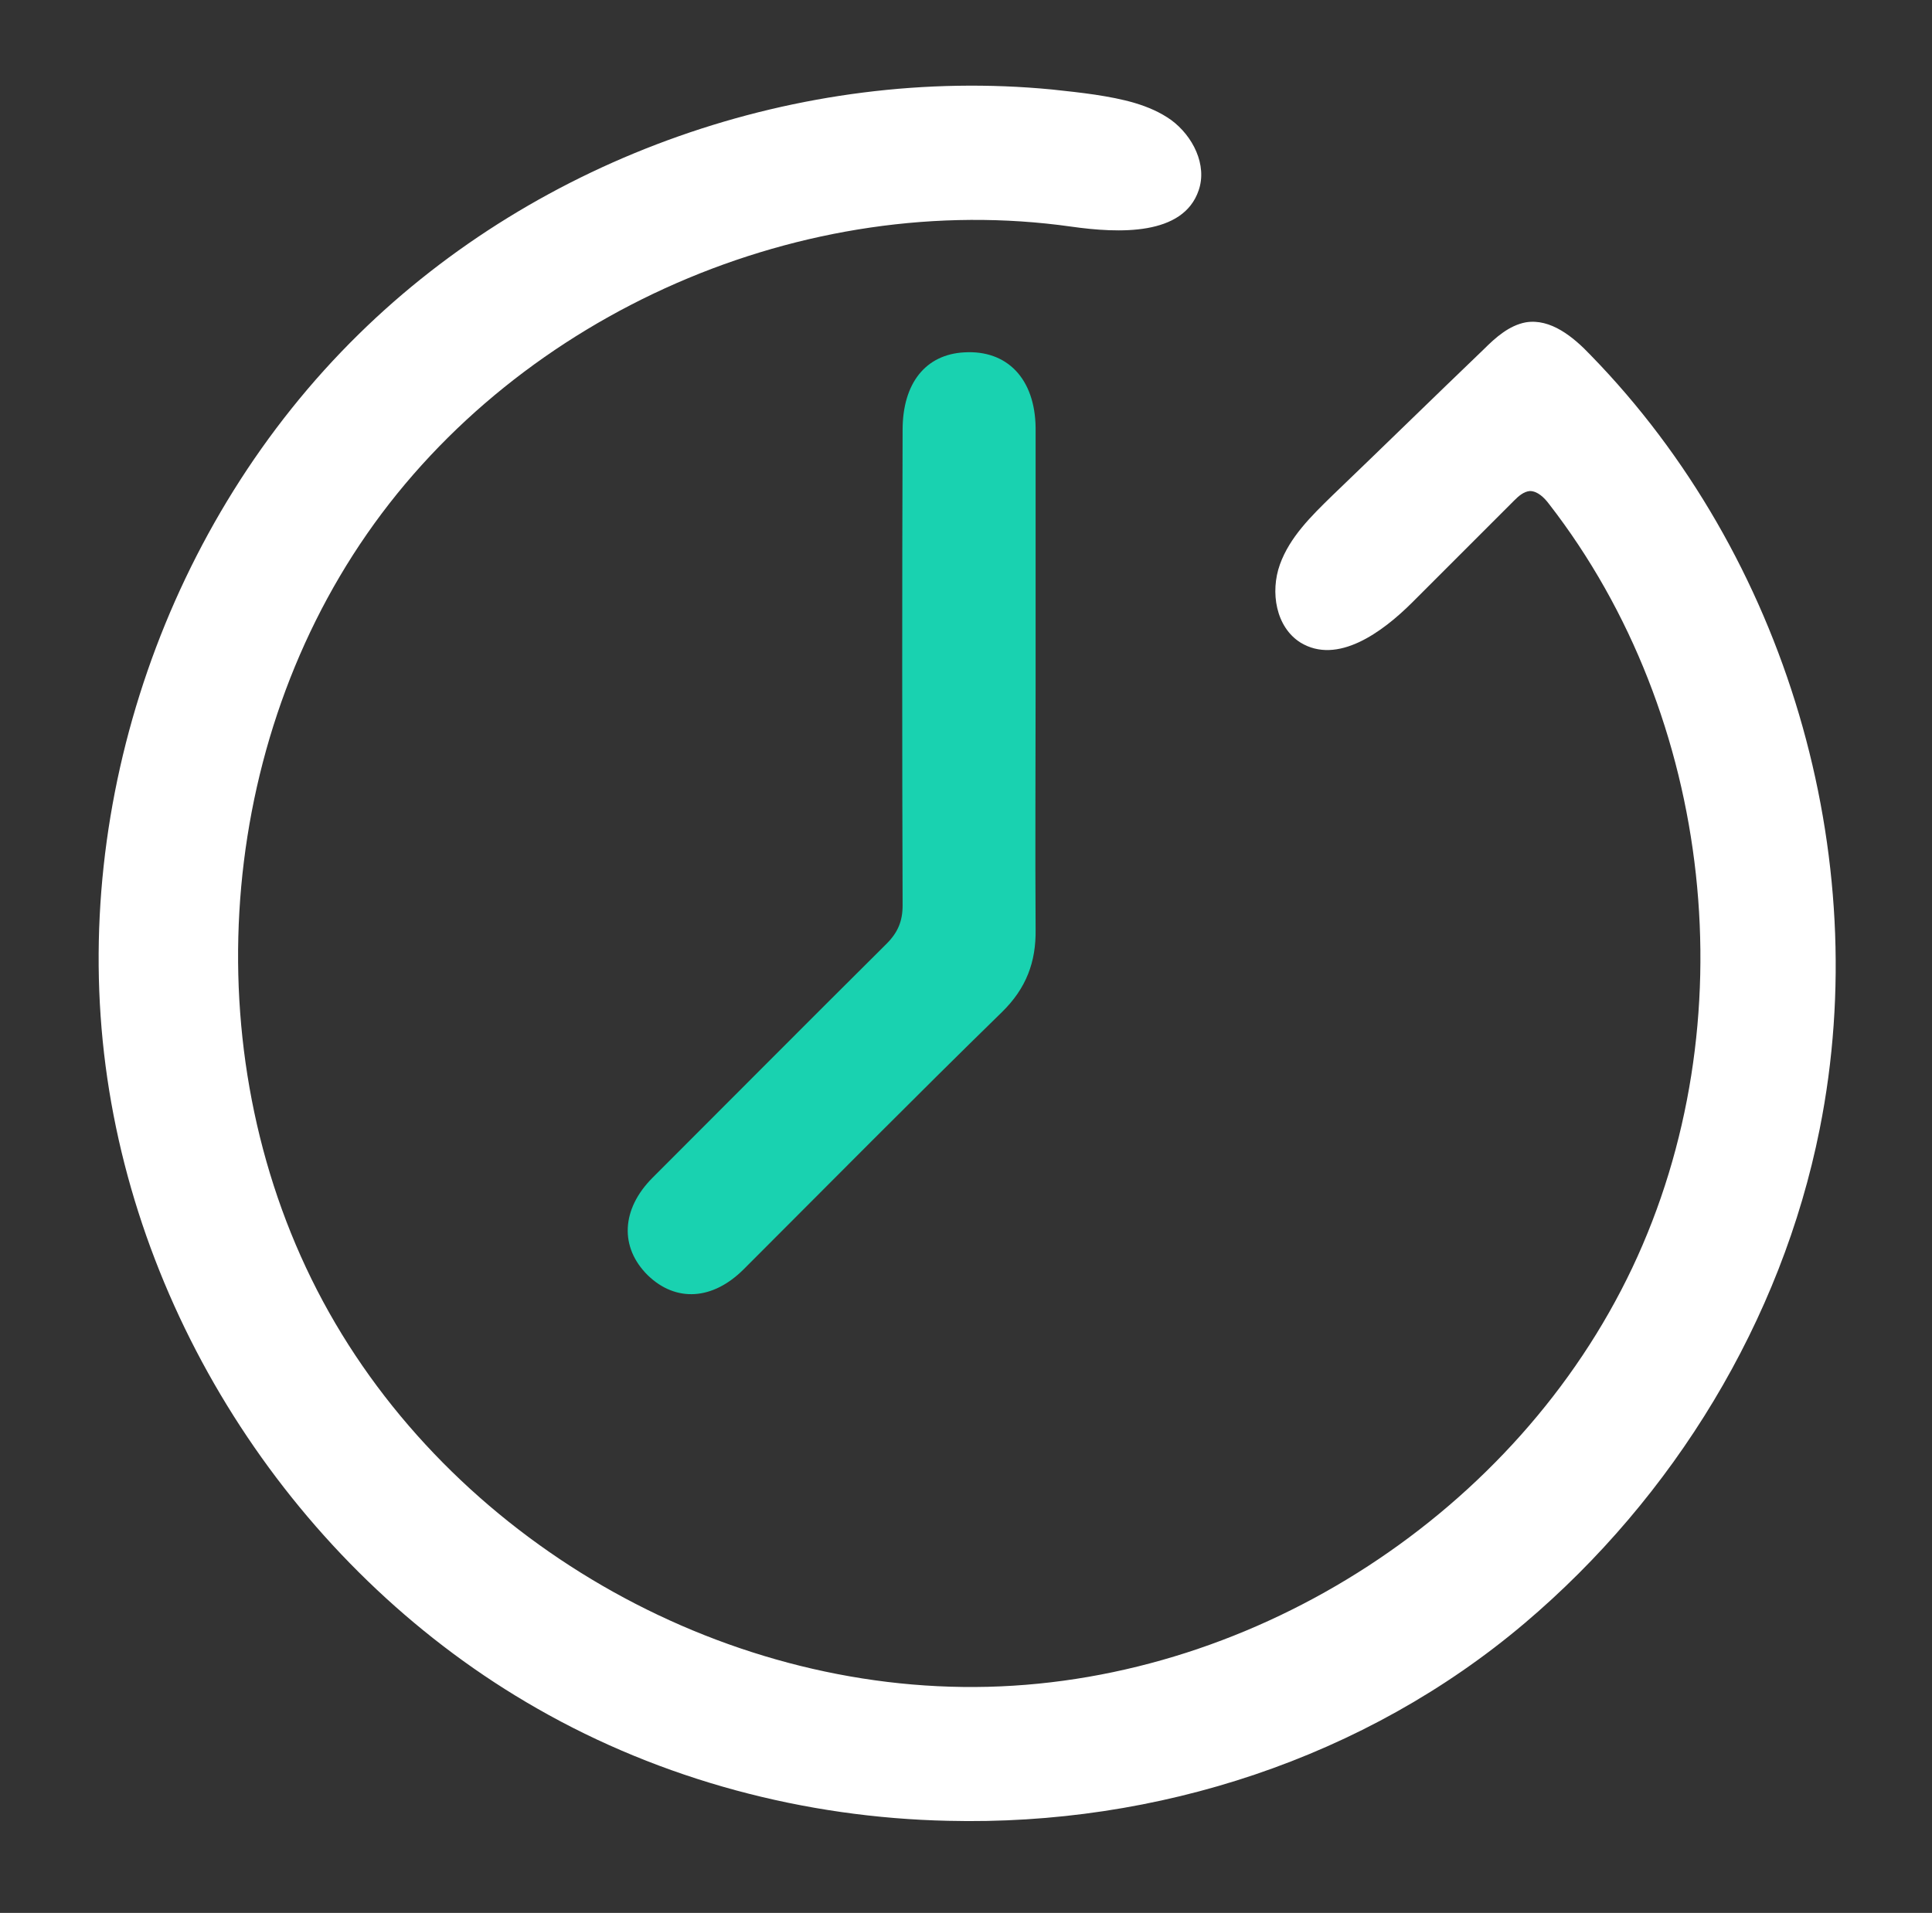 <svg id="Слой_1" xmlns="http://www.w3.org/2000/svg" viewBox="0 0 373.3 369.7"><rect x="0" y="0" width="373.3" height="369.7" fill="#333333" stroke="none"/><style>.st0{fill:#fff}.st1{fill:#19d2b0}</style><path class="st0" d="M203.3 17.3c2.8.3 5.6.6 8.3 1 5.2.8 10.5 1.9 14.7 4.9 4.2 3.1 7 8.7 5.3 13.6-3 8.8-15.4 8.3-24.6 7-51.6-7.3-106.4 16.6-136.1 59.4s-33.2 102.4-8.5 148.3 76.4 75.8 128.5 74.5c52.1-1.3 102.2-33.9 124.5-81s15.8-106.5-16.1-147.6c-.9-1.2-2.2-2.5-3.7-2.5-1.2.1-2.2 1-3 1.8l-19.7 19.7c-5.9 5.9-14.5 12.1-21.6 7.8-4.8-3-5.9-9.8-4-15.1 1.9-5.3 6.1-9.4 10.1-13.3 9.8-9.4 19.5-18.9 29.3-28.3 2.3-2.3 4.9-4.6 8.1-5.2 4.8-.8 9.2 2.8 12.6 6.4 37.7 38.7 54.8 96.5 44.2 149.5-7.4 37.1-28.2 71.1-57 95.5-30.8 26.1-71.1 39.2-111.4 38.2-27.7-.6-55.3-7.9-79.4-21.7-44.9-25.6-76.7-73-83.4-124.2s12-105.2 48.9-141.4c34.9-34.3 85.4-52 134-47.3z"/><path class="st1" d="M200.1 132.7c0 15.6-.1 31.3 0 46.9.1 6.3-1.8 11.4-6.5 16-16.8 16.4-33.3 33.1-49.9 49.7-6 6-13.1 6.4-18.5 1.2-5.5-5.4-5.2-12.8.9-18.9 15.1-15.1 30.1-30.2 45.2-45.2 2.2-2.2 3.1-4.4 3.1-7.4-.1-30.6-.1-61.3 0-91.9 0-9.1 4.5-14.6 11.9-15 8.3-.5 13.7 5.1 13.8 14.6v50z"/></svg>